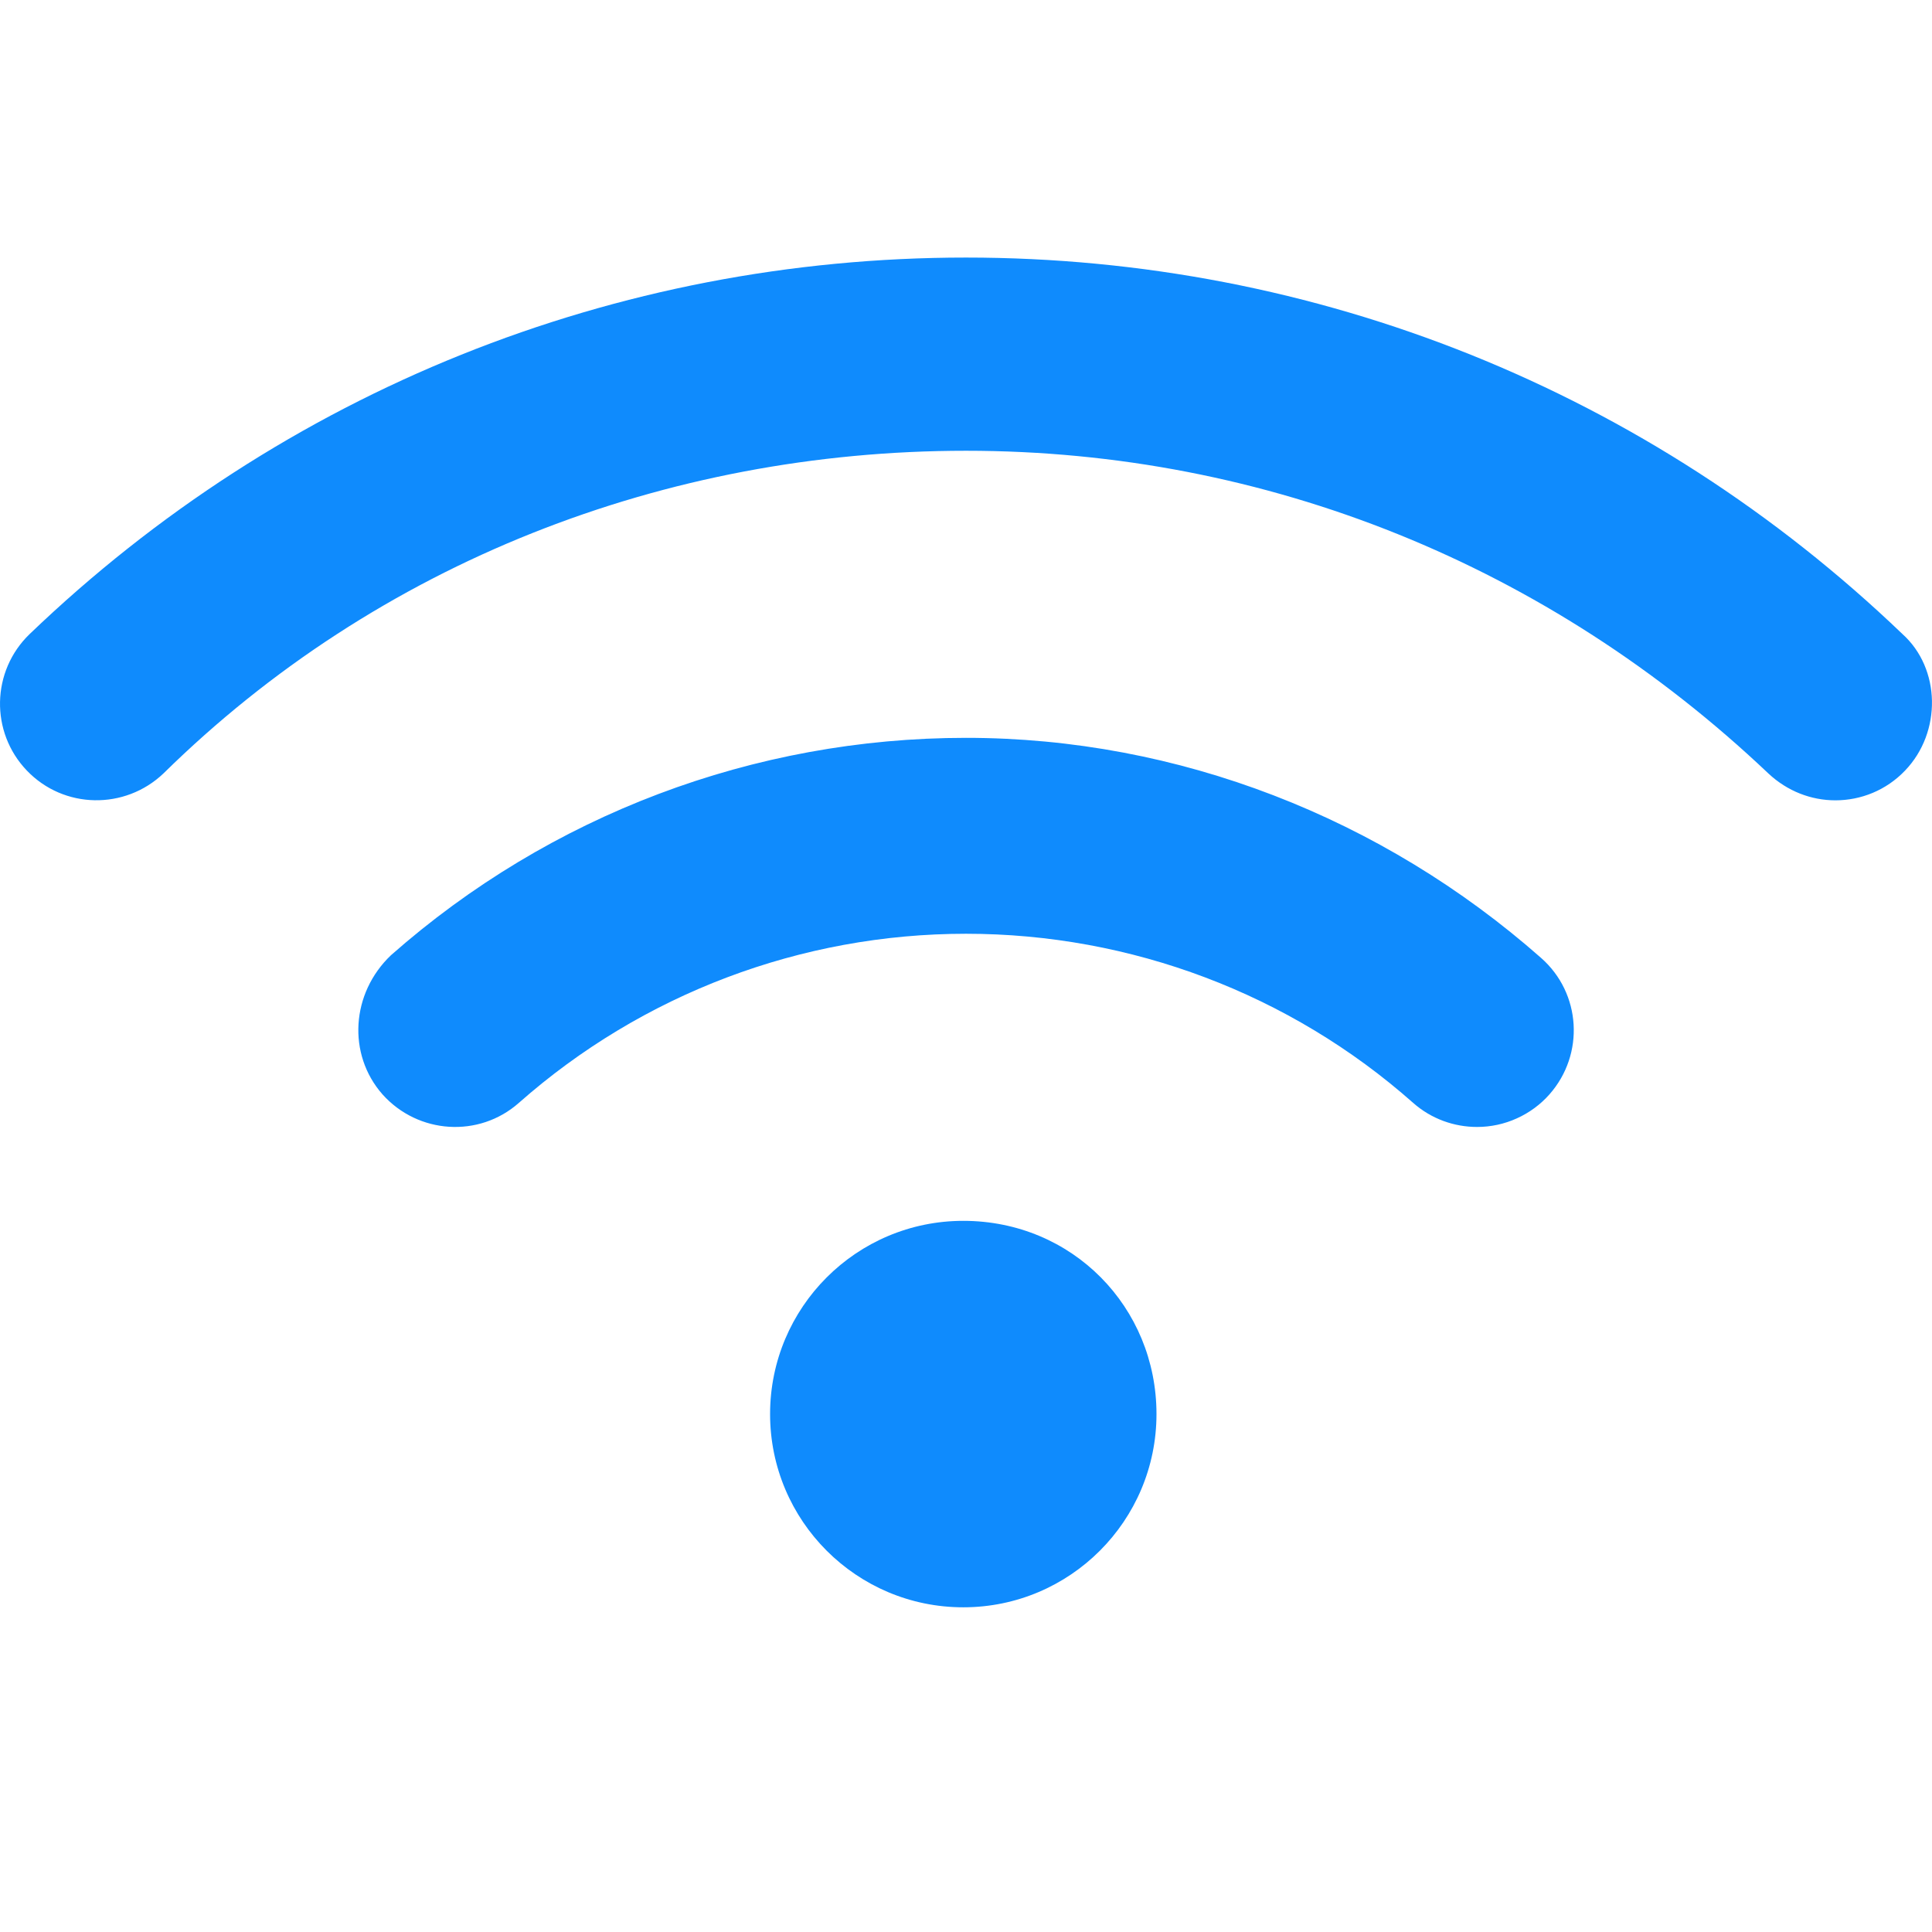<svg width="32" height="32" viewBox="0 0 32 32" fill="none" xmlns="http://www.w3.org/2000/svg">
<path d="M15.955 20.221C14.187 20.221 12.755 21.654 12.755 23.421C12.755 25.189 14.188 26.622 15.955 26.622C17.722 26.622 19.155 25.189 19.155 23.421C19.155 21.654 17.765 20.221 15.955 20.221ZM16 12.221C12.487 12.221 9.105 13.501 6.475 15.822C5.815 16.451 5.75 17.461 6.335 18.126C6.925 18.786 7.935 18.851 8.595 18.266C10.64 16.461 13.27 15.466 16 15.466C18.73 15.466 21.365 16.46 23.405 18.266C23.71 18.536 24.09 18.666 24.465 18.666C24.692 18.666 24.916 18.618 25.123 18.524C25.33 18.431 25.515 18.295 25.665 18.125C26.25 17.461 26.19 16.451 25.525 15.866C22.895 13.546 19.515 12.221 16 12.221V12.221ZM31.51 10.501C27.315 6.48 21.81 4.266 16 4.266C10.19 4.266 4.684 6.48 0.492 10.501C-0.145 11.113 -0.166 12.126 0.445 12.763C1.056 13.402 2.069 13.419 2.708 12.81C6.255 9.321 11.02 7.466 16 7.466C20.98 7.466 25.655 9.364 29.29 12.811C29.605 13.106 30 13.256 30.4 13.256C30.82 13.256 31.24 13.092 31.554 12.763C32.165 12.126 32.145 11.071 31.51 10.501V10.501Z" fill="#0F8BFD"/>
</svg>
